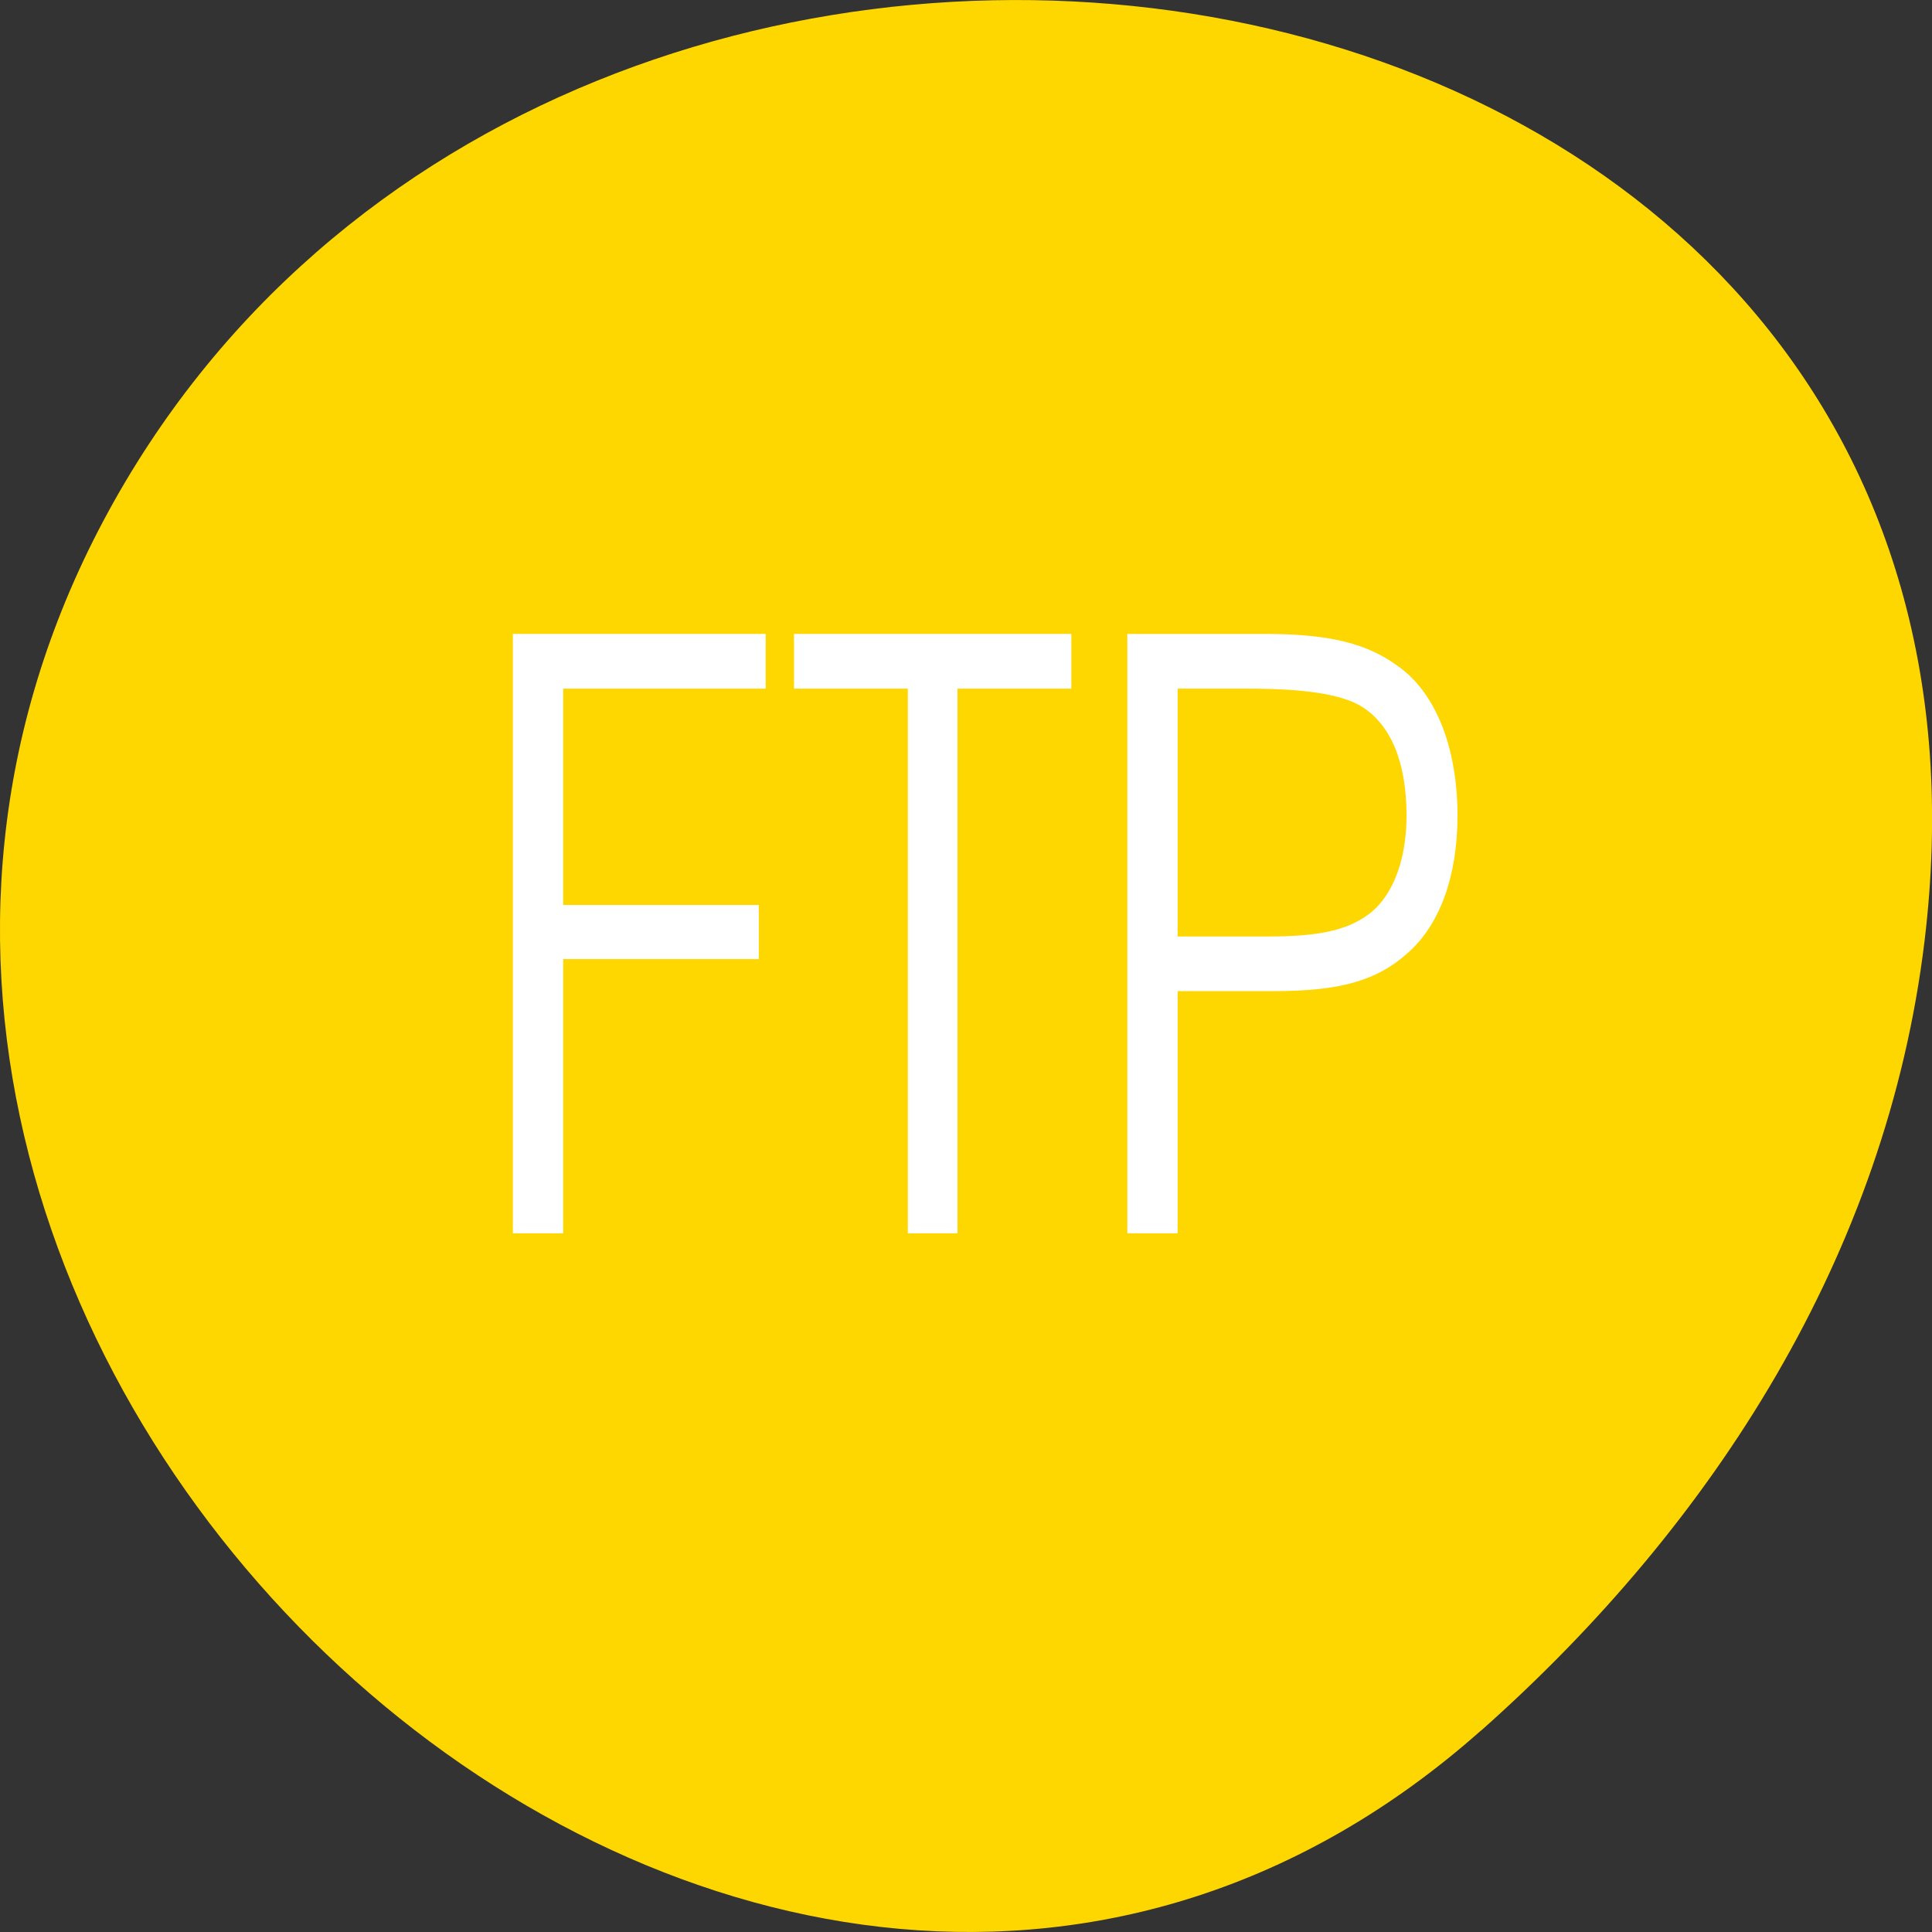 
<svg xmlns="http://www.w3.org/2000/svg" xmlns:xlink="http://www.w3.org/1999/xlink" width="48px" height="48px" viewBox="0 0 48 48" version="1.1">
<rect x="0" y="0" width="48" height="48" fill="#333333" stroke="none"/>
<g id="surface1">
<path style=" stroke:none;fill-rule:nonzero;fill:rgb(100%,84.314%,0%);fill-opacity:1;" d="M 36.793 42.996 C 18.934 58.832 -8.543 33.855 2.566 12.945 C 13.801 -8.191 50.973 -2.559 47.812 23.402 C 46.871 31.129 42.617 37.832 36.793 43 Z M 36.793 42.996 "/>
<path style=" stroke:none;fill-rule:nonzero;fill:rgb(100%,100%,100%);fill-opacity:1;" d="M 12.742 30.641 L 13.992 30.641 L 13.992 23.828 L 18.852 23.828 L 18.852 22.484 L 13.992 22.484 L 13.992 17.109 L 19.023 17.109 L 19.023 15.75 L 12.742 15.75 Z M 12.742 30.641 "/>
<path style=" stroke:none;fill-rule:nonzero;fill:rgb(100%,100%,100%);fill-opacity:1;" d="M 22.555 30.641 L 23.789 30.641 L 23.789 17.109 L 26.617 17.109 L 26.617 15.75 L 19.727 15.75 L 19.727 17.109 L 22.555 17.109 Z M 22.555 30.641 "/>
<path style=" stroke:none;fill-rule:nonzero;fill:rgb(100%,100%,100%);fill-opacity:1;" d="M 28.008 30.641 L 29.258 30.641 L 29.258 24.625 L 31.633 24.625 C 33.305 24.625 34.211 24.359 34.961 23.688 C 35.773 22.984 36.211 21.766 36.211 20.266 C 36.211 18.562 35.664 17.203 34.727 16.547 C 33.961 15.984 33.023 15.75 31.43 15.75 L 28.008 15.75 Z M 29.258 23.266 L 29.258 17.109 L 31.008 17.109 C 32.43 17.109 33.32 17.25 33.82 17.547 C 34.555 18 34.945 18.938 34.945 20.266 C 34.945 21.422 34.57 22.344 33.93 22.766 C 33.414 23.125 32.695 23.266 31.555 23.266 Z M 29.258 23.266 "/>
</g>
</svg>
